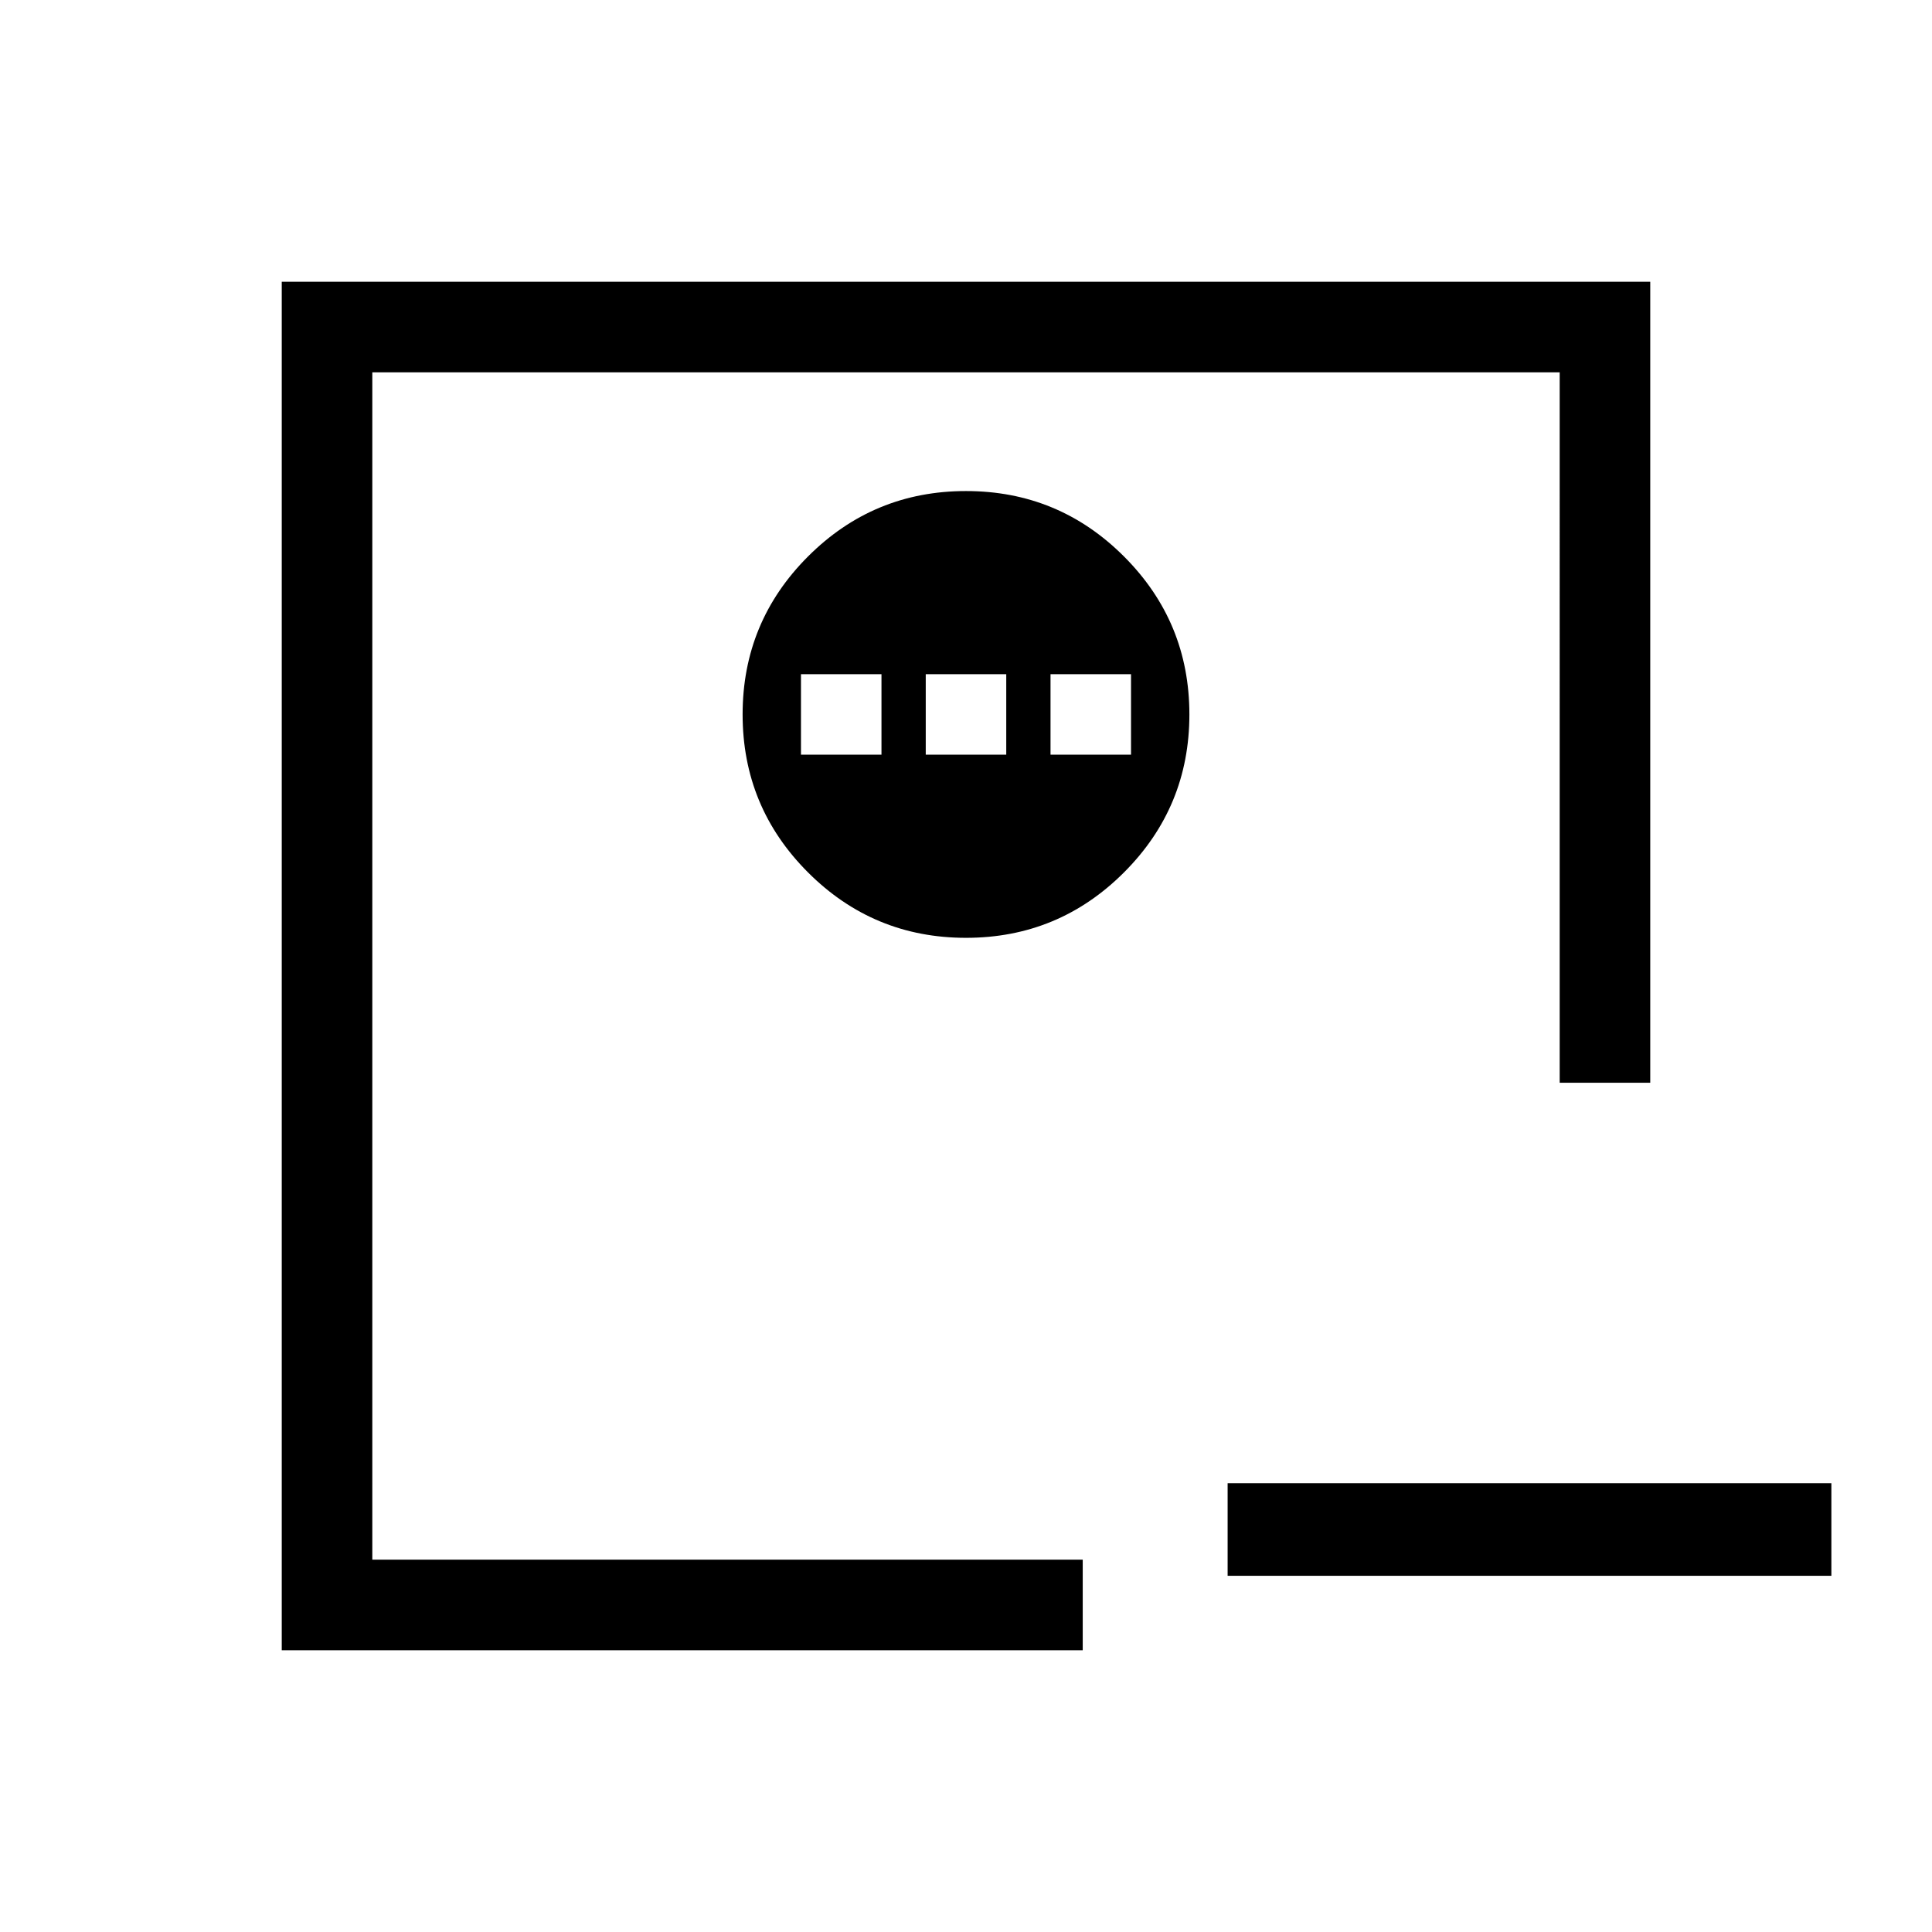 <svg xmlns="http://www.w3.org/2000/svg" width="48" height="48" viewBox="0 0 48 48"><path d="M30.5 36.85h15v2.3h-15Zm-21.25 1.9V9.25v29.5ZM7 41V7h34v19.9h-2.25V9.25H9.25v29.5H26.9V41Zm17-17.7q2.3 0 3.925-1.625t1.625-3.925q0-2.3-1.625-3.925T24 12.2q-2.3 0-3.925 1.625T18.45 17.75q0 2.3 1.625 3.925T24 23.3Zm-4.1-4.55v-2h2v2Zm3.1 0v-2h2v2Zm3.1 0v-2h2v2Z"/></svg>
